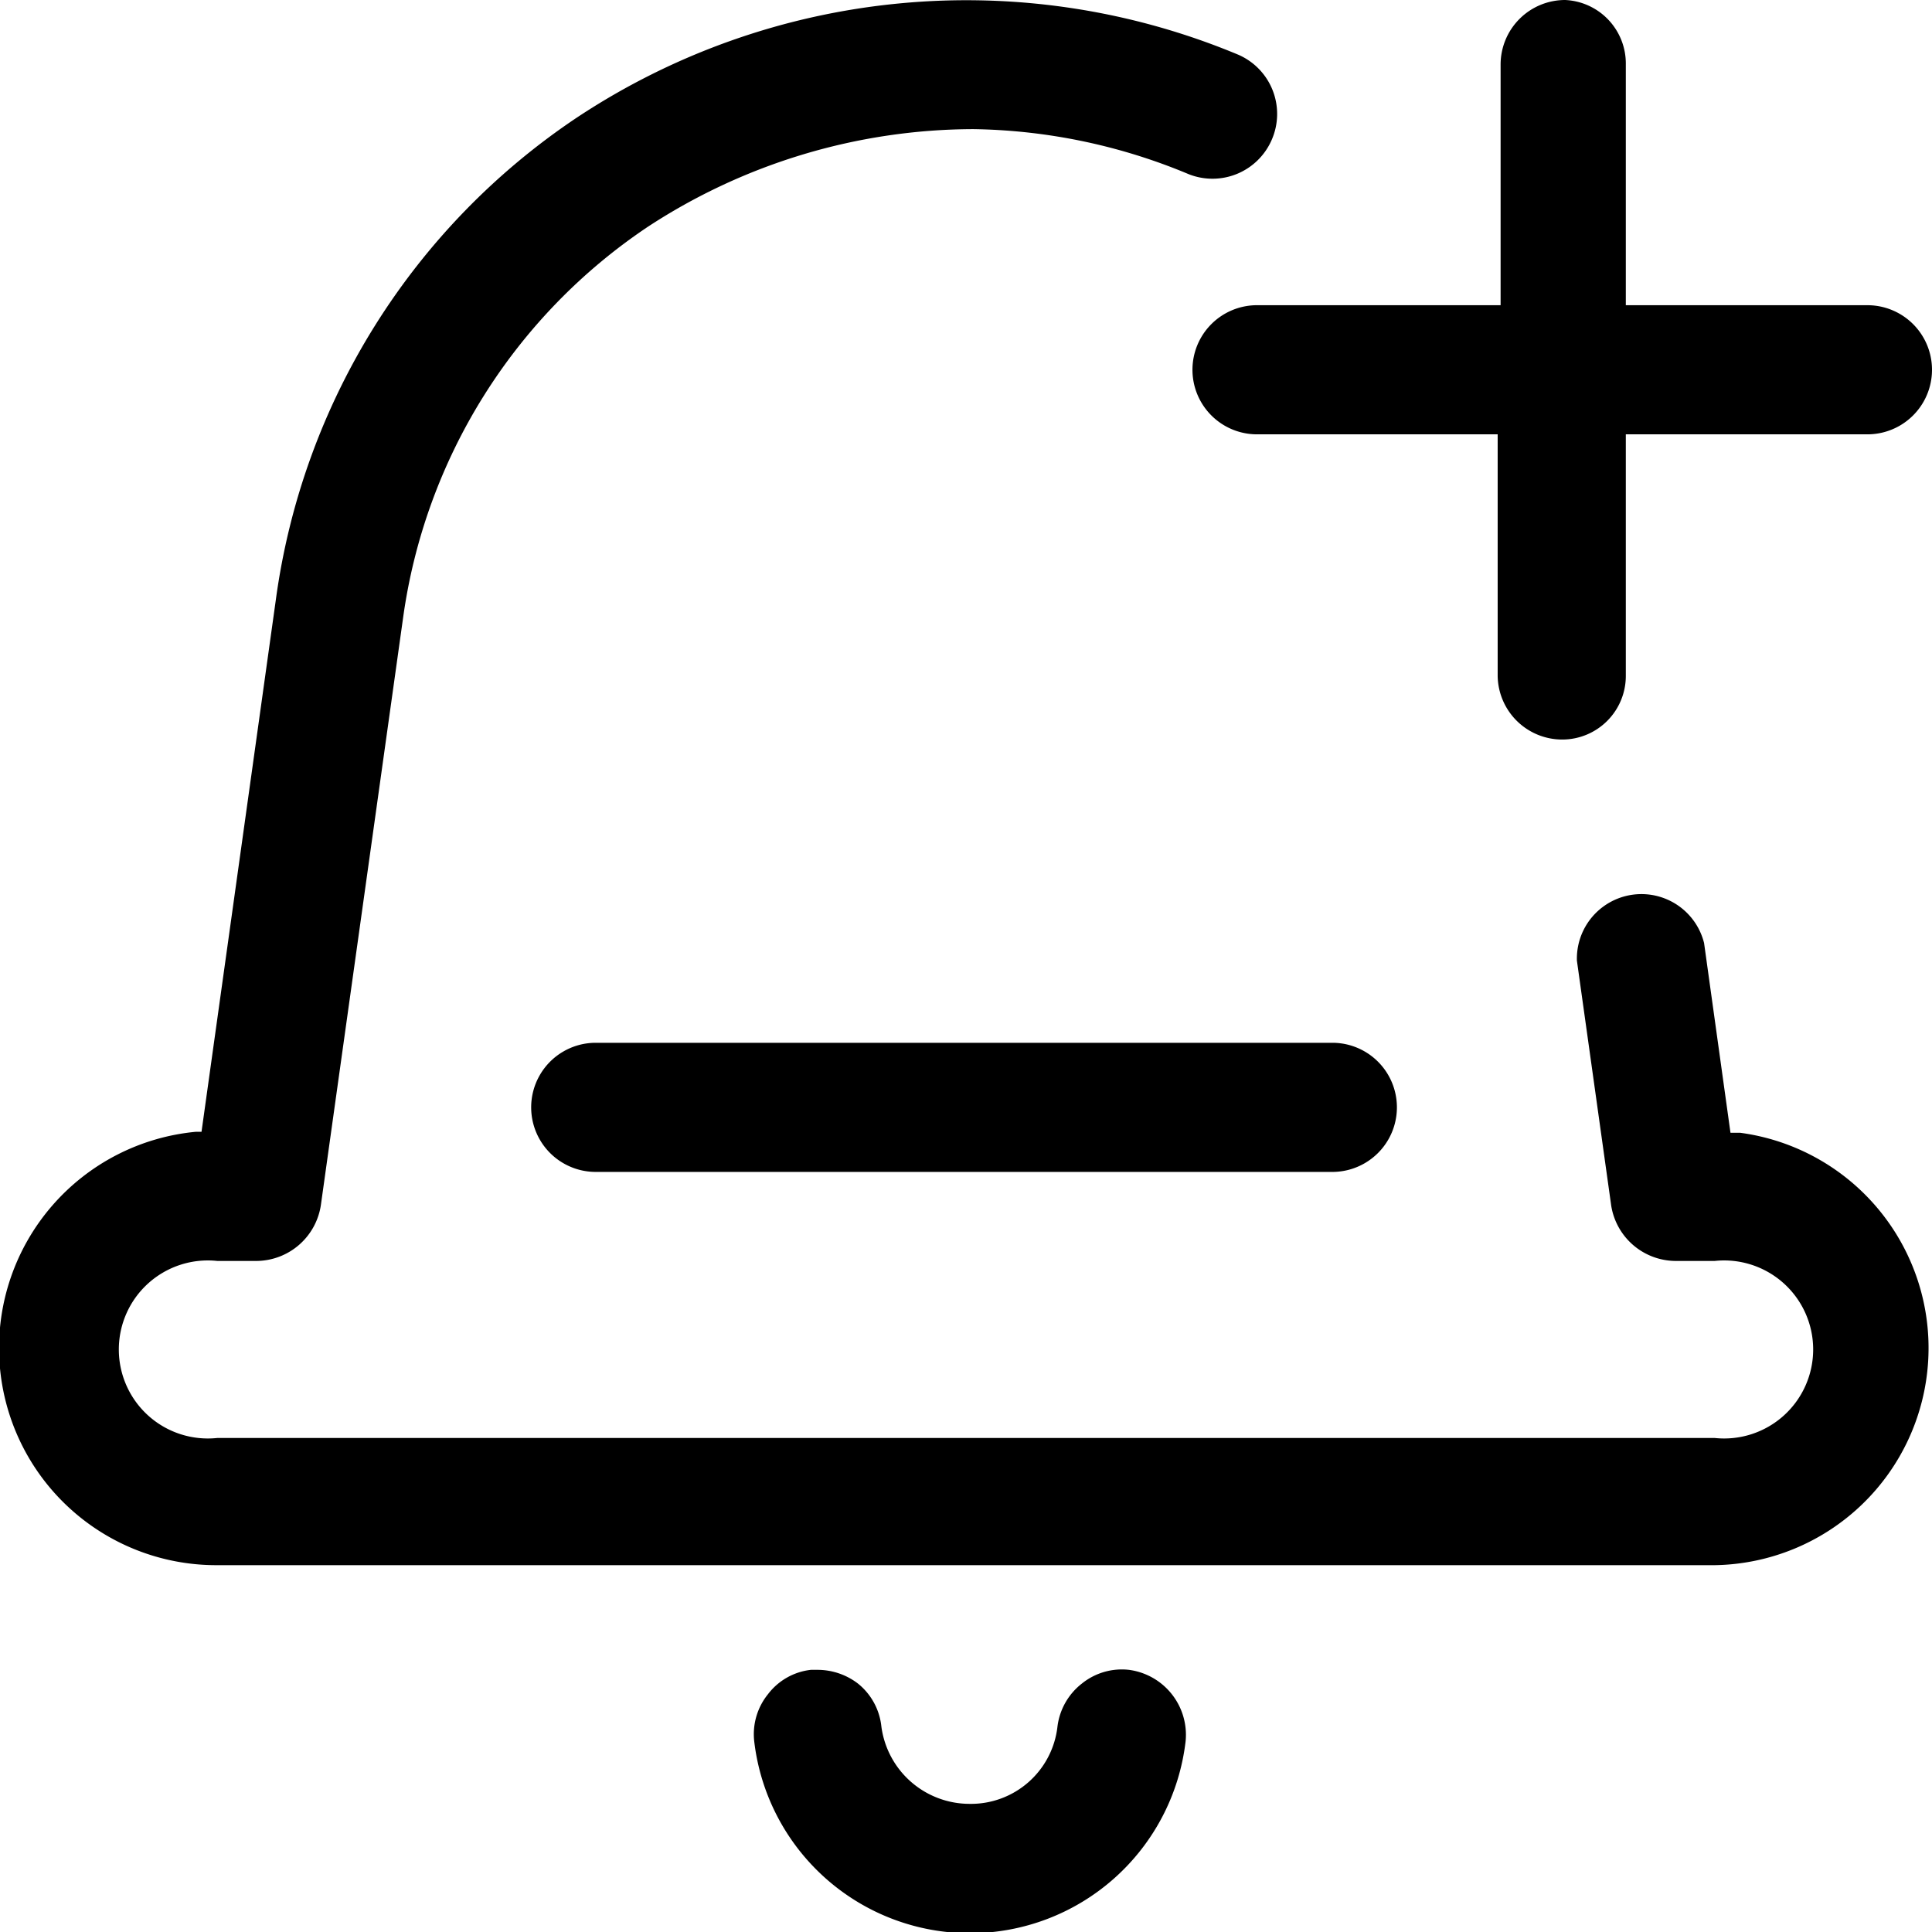 <svg xmlns="http://www.w3.org/2000/svg" viewBox="0 0 19.75 19.75"><title>20201201 RDPT Website</title><g id="txt"><path d="M6.09,10.66a.66.66,0,0,0,0,1.32h7.53a.66.66,0,0,0,0-1.32Z"/><path d="M12.19,3.78a.66.66,0,0,0,.65.66h2.47V6.91a.66.66,0,0,0,.66.65.65.65,0,0,0,.65-.65V4.44h2.47a.66.66,0,1,0,0-1.32H16.62V.66A.65.65,0,0,0,16,0a.66.66,0,0,0-.66.66V3.12H12.84A.66.66,0,0,0,12.19,3.78Z"/><path d="M17.79,11.58h-.1l-.27-1.94a.66.66,0,0,0-1.3.18l.35,2.5a.67.67,0,0,0,.65.57h.41a.91.91,0,1,1,0,1.81H2.22a.91.91,0,1,1,0-1.81h.41a.67.67,0,0,0,.65-.57l.84-6a5.76,5.76,0,0,1,2.5-4,6.1,6.1,0,0,1,3.33-1,5.91,5.91,0,0,1,2.2.46A.66.66,0,0,0,13,1.43a.66.66,0,0,0-.34-.87A7.21,7.21,0,0,0,5.9,1.2,7.07,7.07,0,0,0,2.82,6.13l-.76,5.44H2A2.22,2.22,0,0,0,2.22,16H17.53a2.22,2.22,0,0,0,.26-4.42Z"/><path d="M11.54,17.07a.65.65,0,0,0-.48.14.66.66,0,0,0-.25.44.89.89,0,0,1-.9.79.91.91,0,0,1-.9-.79.65.65,0,0,0-.24-.44.68.68,0,0,0-.41-.14H8.29a.64.64,0,0,0-.44.25.65.65,0,0,0-.14.48,2.22,2.22,0,0,0,4.41,0A.67.67,0,0,0,11.54,17.07Z"/></g></svg>